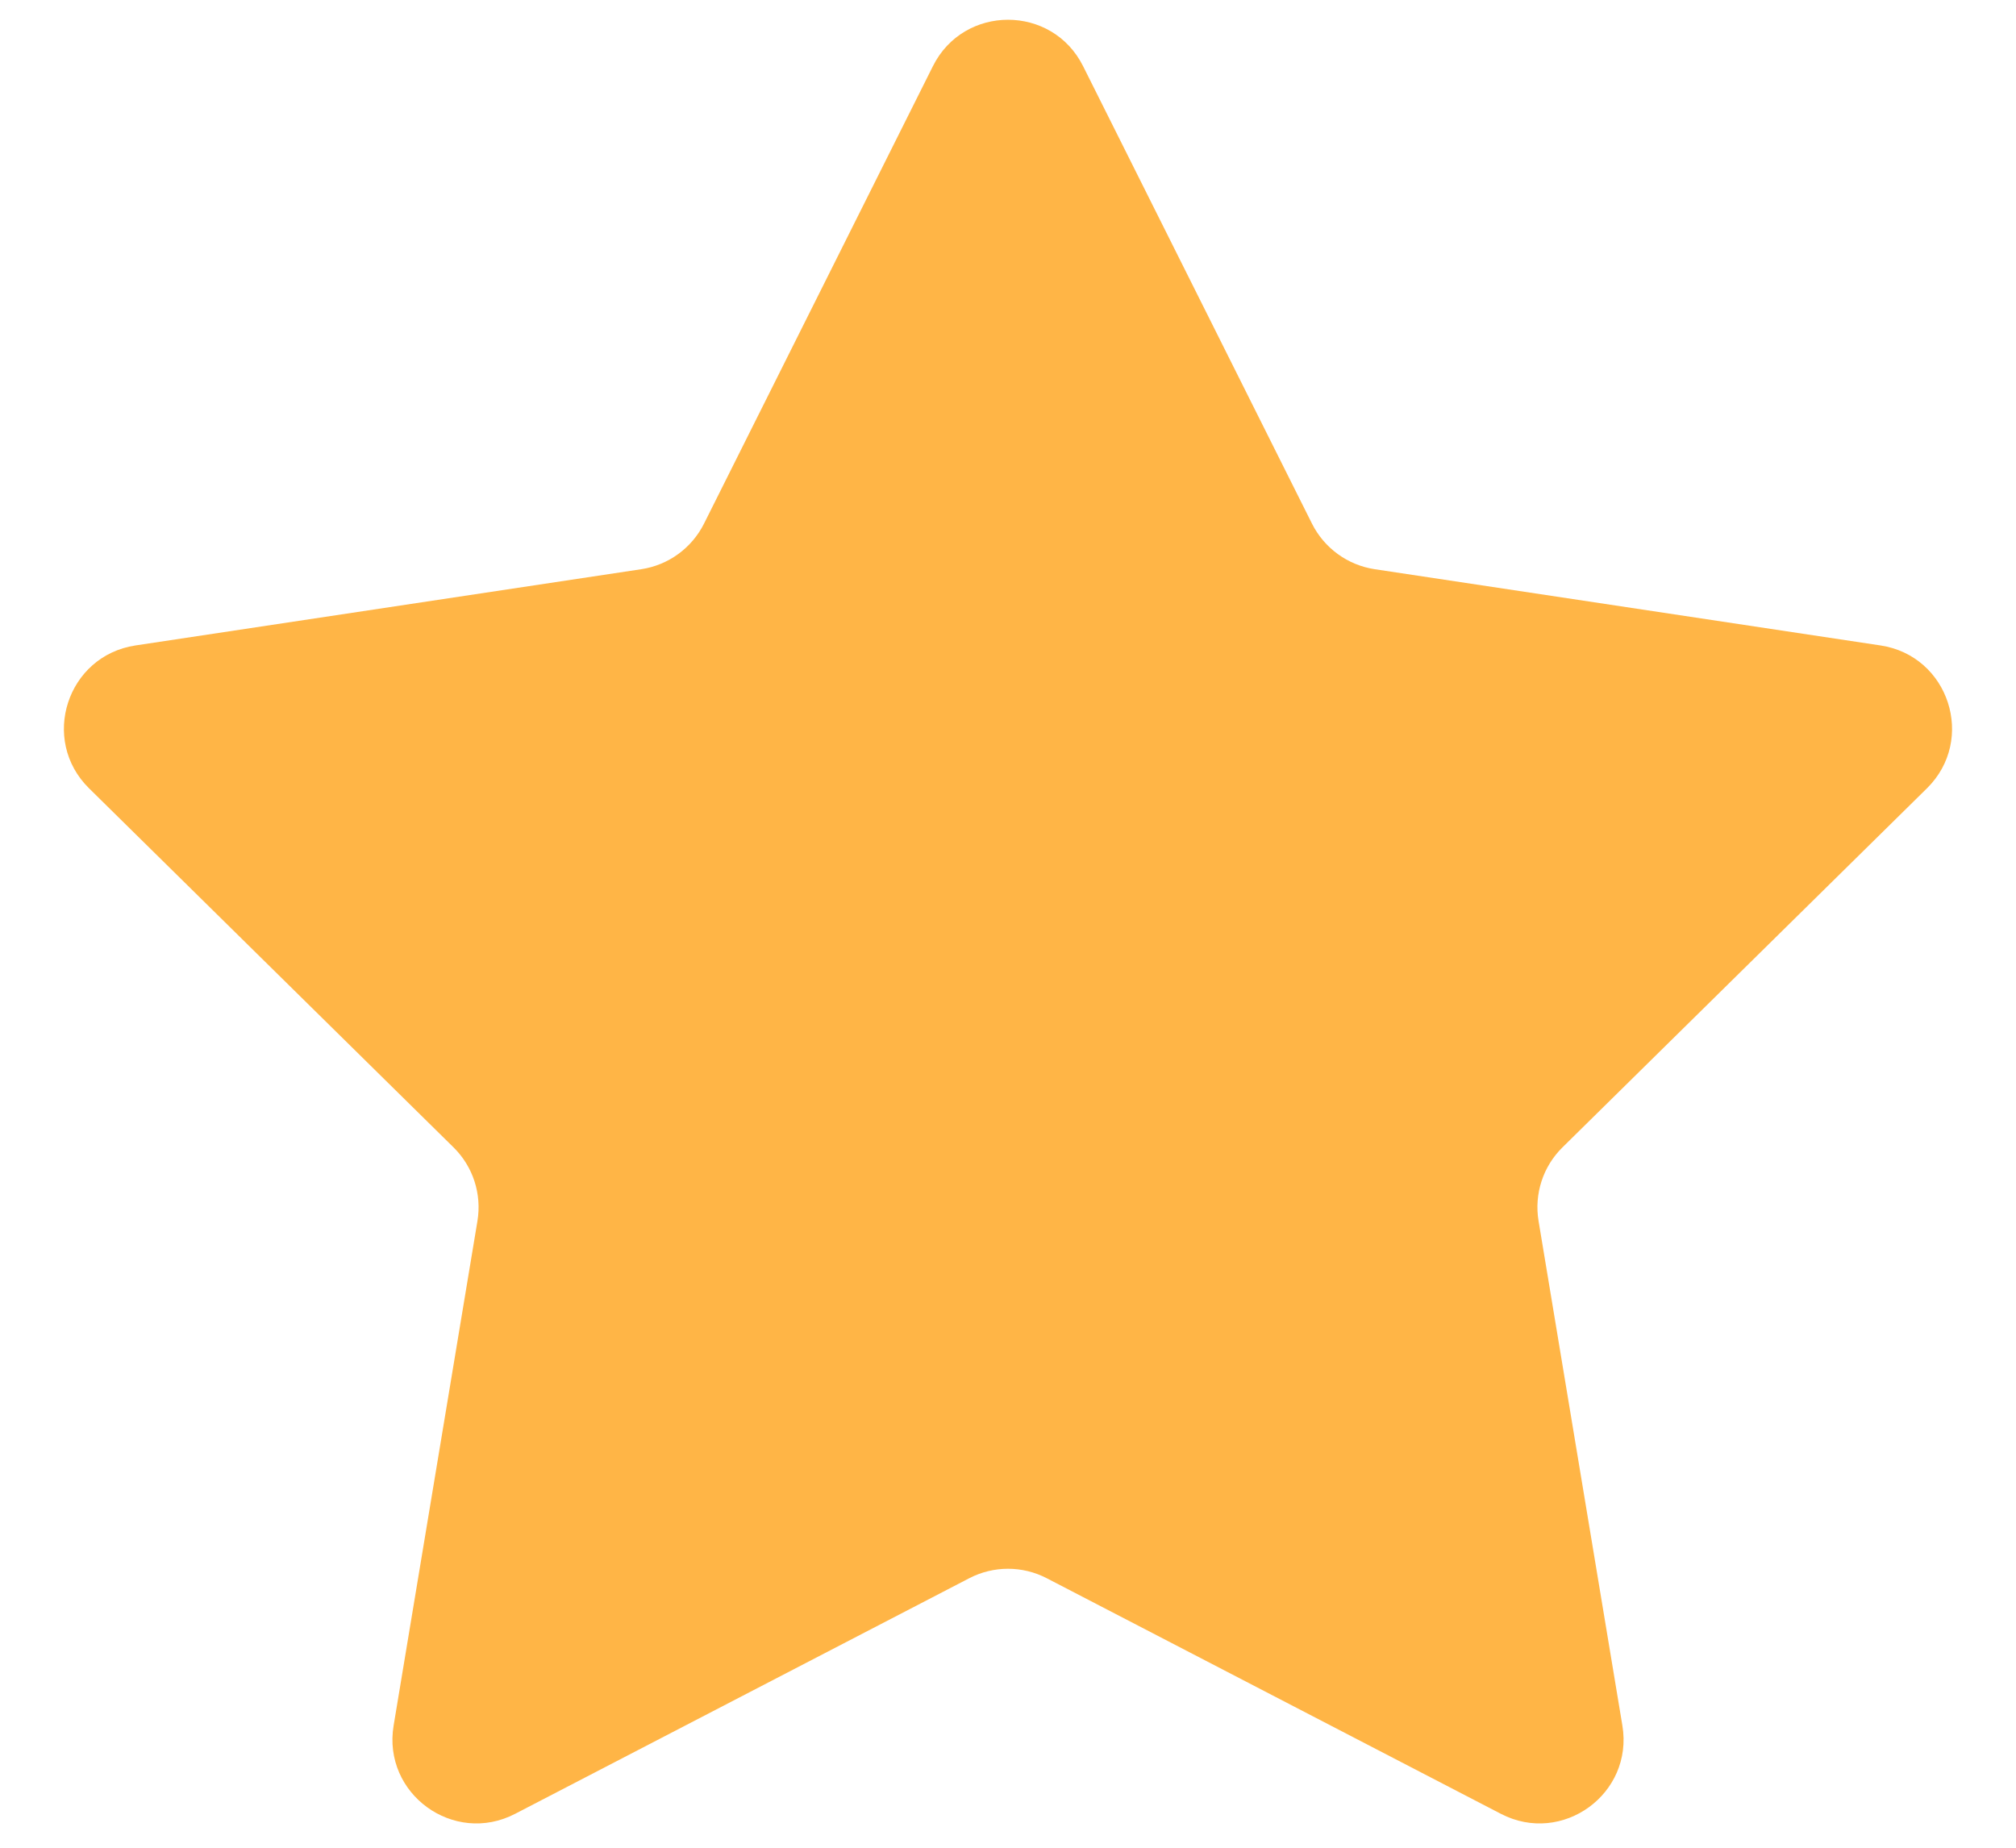 <svg width="24" height="22" viewBox="0 0 24 22" fill="none" xmlns="http://www.w3.org/2000/svg">
<path d="M11.106 0.788C11.474 0.051 12.526 0.051 12.894 0.788L15.619 6.235C15.765 6.526 16.043 6.728 16.364 6.777L22.387 7.685C23.202 7.808 23.526 8.808 22.94 9.386L18.601 13.661C18.369 13.889 18.263 14.216 18.316 14.537L19.314 20.545C19.449 21.358 18.598 21.976 17.867 21.596L12.461 18.791C12.172 18.641 11.828 18.641 11.539 18.791L6.133 21.596C5.402 21.976 4.551 21.358 4.686 20.545L5.684 14.537C5.737 14.216 5.631 13.889 5.399 13.661L1.06 9.386C0.473 8.808 0.798 7.808 1.613 7.685L7.636 6.777C7.957 6.728 8.235 6.526 8.381 6.235L11.106 0.788Z" fill="#FFB546"/>
</svg>
